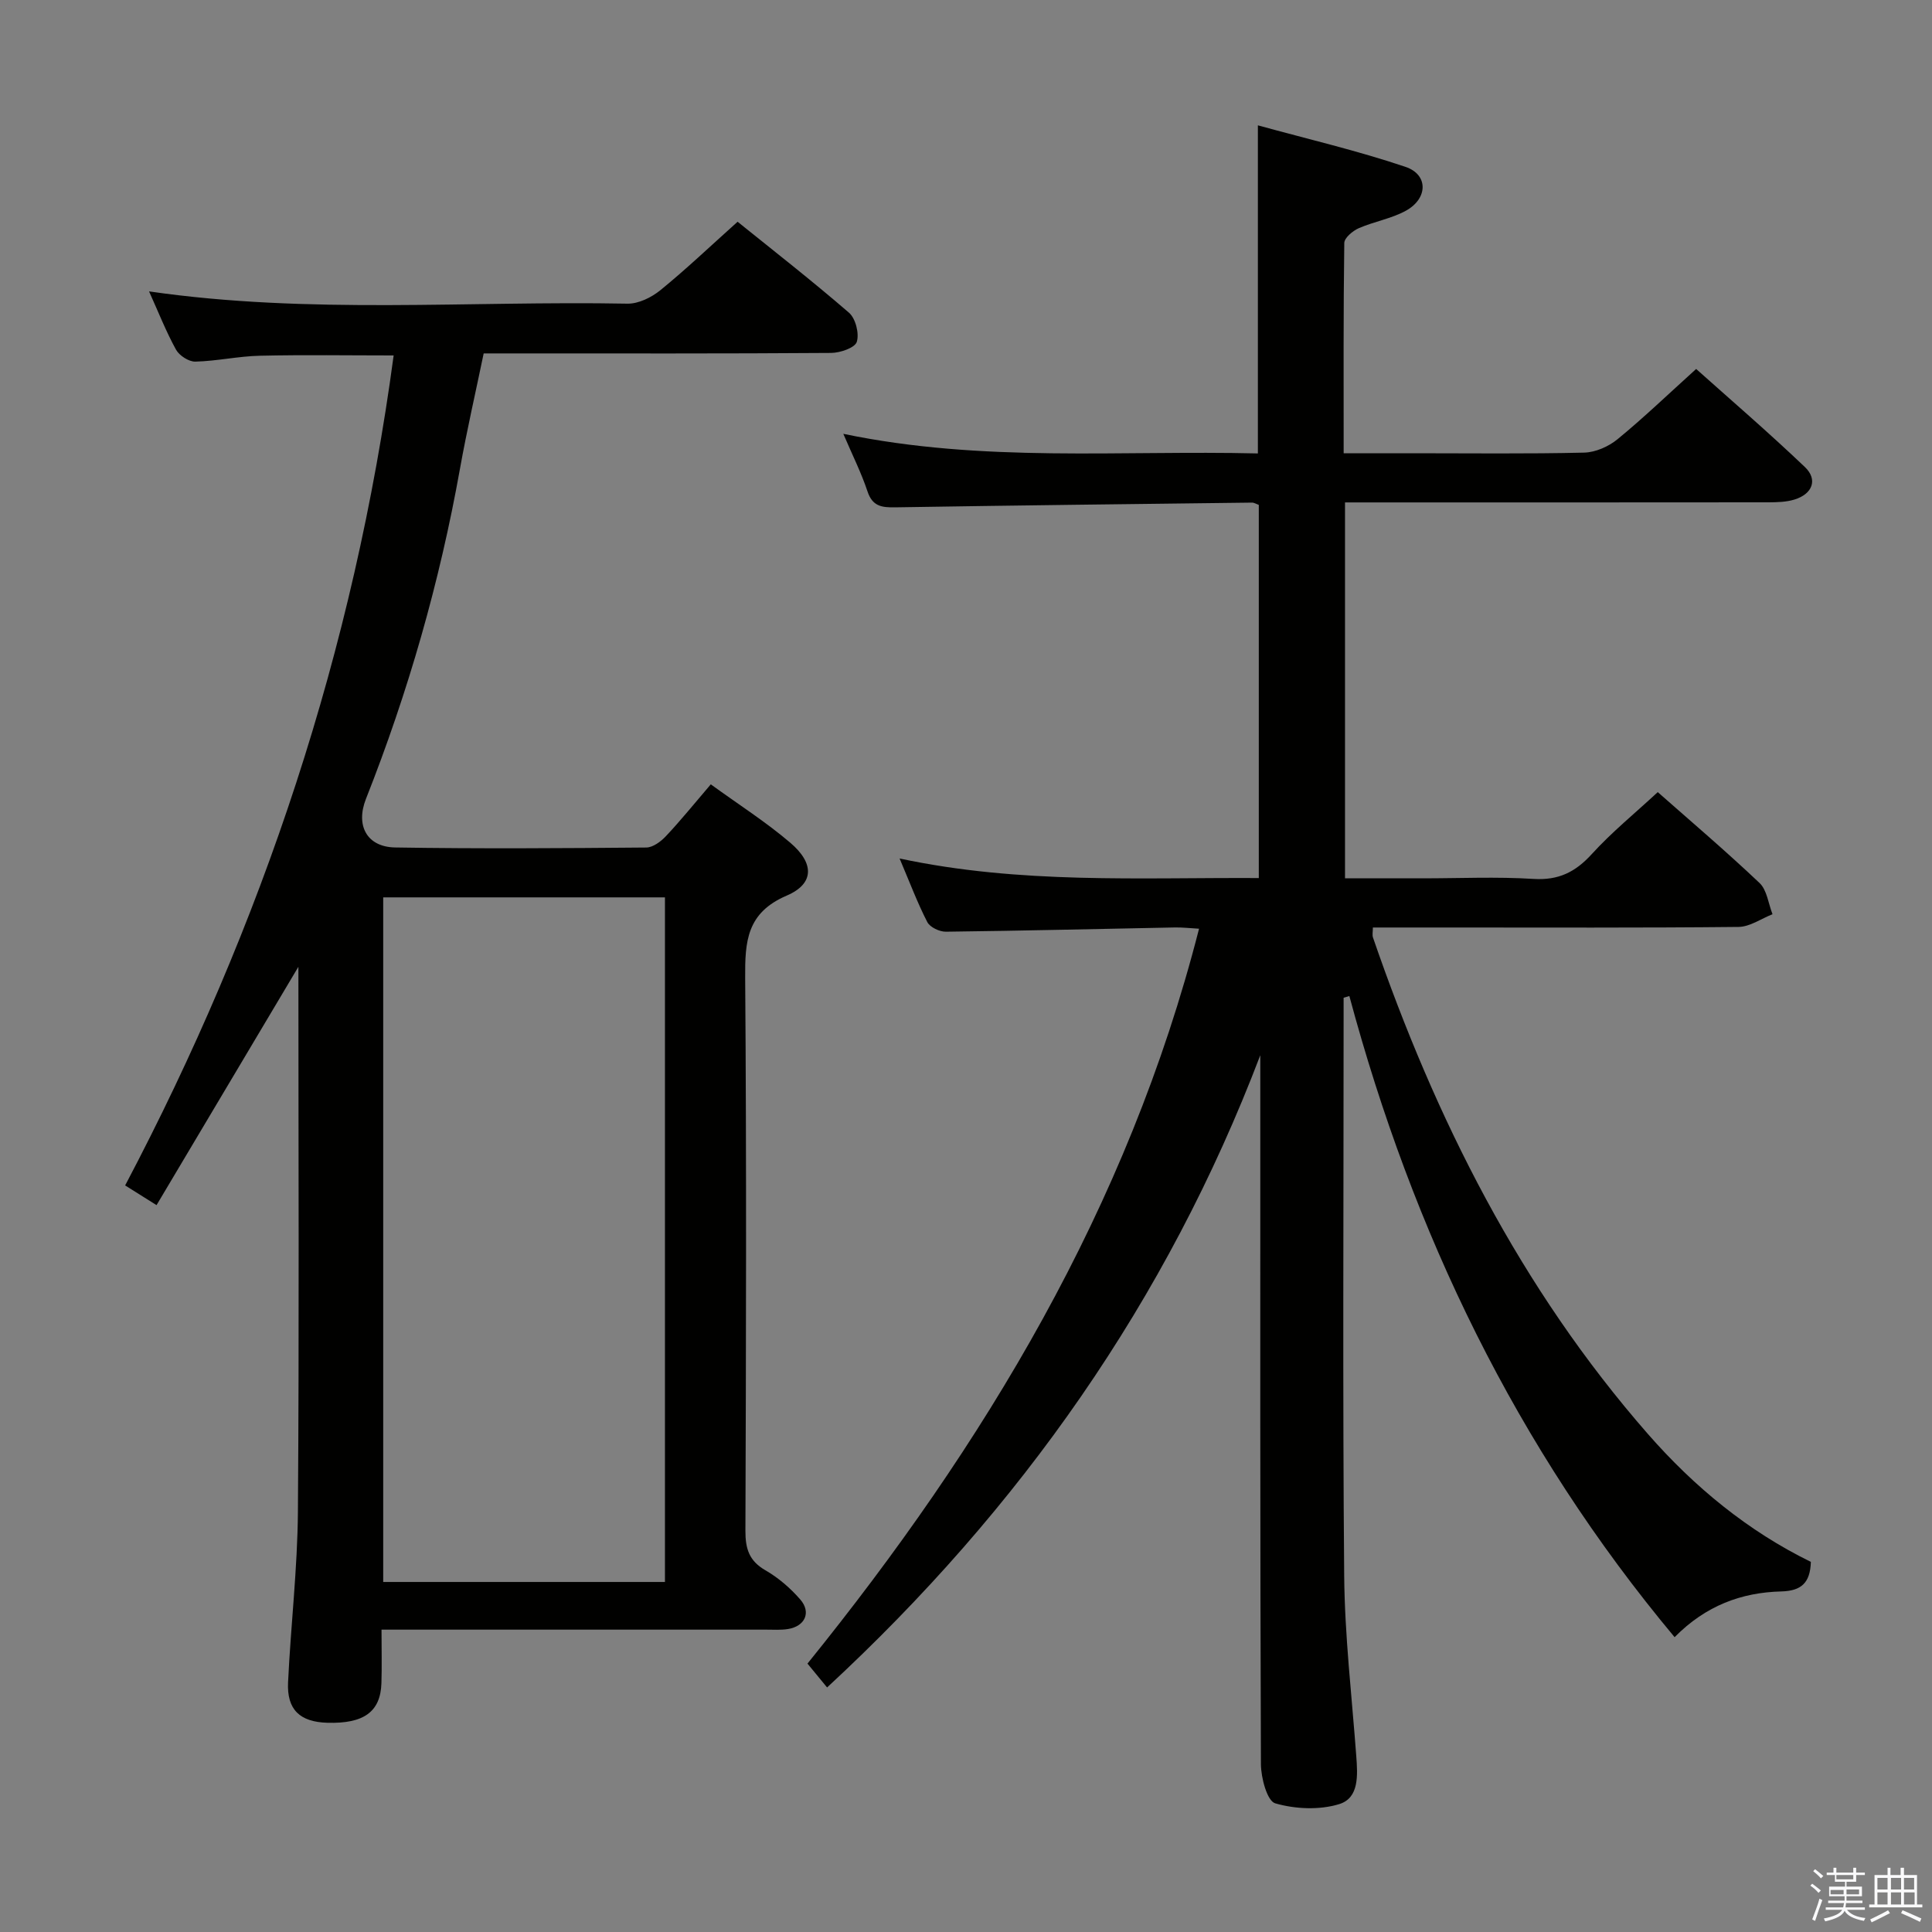 <svg enable-background="new 0 0 400 400" viewBox="0 0 400 400" xmlns="http://www.w3.org/2000/svg"><rect x="0" y="0" width="400" height="400" fill="#808080" stroke="none"/><path d="m374.8 390.4.4-.4c.7.5 1.3 1 1.8 1.4l-.5.5c-.5-.6-1.1-1.1-1.7-1.5zm1 7.3-.6-.3c.5-1.4 1.1-2.8 1.5-4.3.2.1.4.2.6.3-.5 1.3-1 2.8-1.5 4.3zm-.4-10.3.4-.4c.4.3 1 .8 1.7 1.4l-.5.5c-.4-.5-1-1-1.6-1.5zm2.5.3h1.7v-1h.6v1h3.5v-1h.6v1h1.8v.5h-1.8v1.4h-2v1h3.2v2h-3.2v.9h3.3v.5h-3.4c0 .3-.1.6-.1.9h4v.5h-3.7c.7.9 1.9 1.5 3.8 1.7-.1.2-.2.4-.3.6-2.1-.4-3.5-1.1-4-2.1-.4 1-1.8 1.7-4 2.2-.1-.2-.2-.4-.3-.6 2.1-.4 3.4-1 3.8-1.8h-3.4v-.5h3.6c.1-.3.1-.6.2-.9h-3.3v-.5h3.4c0-.3 0-.6 0-.9h-3.2v-2h3.3v-1h-2.1v-1.4h-1.7v-.5zm1.1 3.5v1h2.7c0-.3 0-.4 0-.4 0-.1 0-.2 0-.2 0-.1 0-.2 0-.3h-2.7zm1.2-3v.9h3.5v-.9zm4.7 3h-2.6v.6.4h2.6z" fill="#fafafb"/><path d="m393.6 386.7h.6v1.5h2.7v6.1h1.1v.6h-11v-.6h1.1v-6.1h2.7v-1.5h.6v1.5h2.1v-1.5zm-2.7 8.8.4.6c-1.2.6-2.5 1.3-3.8 1.9-.1-.2-.2-.4-.3-.6 1.2-.6 2.5-1.2 3.7-1.9zm-2.2-6.7v2.4h2.1v-2.4zm0 3v2.5h2.1v-2.5zm2.8-3v2.4h2.1v-2.4zm0 3v2.5h2.1v-2.5zm6 6.1c-1.4-.7-2.7-1.3-3.9-1.8l.3-.6c1.5.6 2.7 1.2 3.9 1.7zm-1.2-9.1h-2.1v2.4h2.1zm-2.1 3v2.5h2.2v-2.5z" fill="#fafafb"/><g fill="#010100"><path d="m171.24 349.37c-1.32-1.6-2.55-3.11-4.06-4.94 36.6-45.28 66.33-94.44 81.07-152.15-1.86-.1-3.42-.29-4.98-.26-15.81.3-31.62.69-47.43.88-1.31.02-3.3-.92-3.85-1.99-2.04-3.96-3.61-8.16-5.74-13.17 25.03 5.34 49.56 3.92 74.37 4.05 0-26.05 0-51.61 0-77.26-.52-.18-.97-.48-1.42-.47-24.64.3-49.27.58-73.91.98-2.74.04-4.66-.21-5.68-3.29-1.28-3.85-3.12-7.51-5.01-11.93 28.93 6.02 57.37 3.37 85.83 4.06 0-22.61 0-44.66 0-67.93 10.35 2.85 20.62 5.24 30.57 8.6 4.76 1.61 4.65 6.56.07 9.08-3.01 1.65-6.58 2.23-9.76 3.62-1.25.55-2.98 2-2.99 3.06-.2 14.29-.13 28.58-.13 43.53h14.31c11.83 0 23.67.15 35.49-.13 2.35-.06 5.06-1.26 6.91-2.78 5.4-4.43 10.45-9.28 16.27-14.54 6.83 6.11 14.86 13.01 22.51 20.3 2.74 2.61 1.57 5.6-2.17 6.74-1.7.52-3.58.56-5.38.57-27.33.03-54.66.02-81.99.02-1.8 0-3.59 0-5.67 0v77.83h16.04c7.67 0 15.35-.36 22.99.12 5.17.32 8.67-1.41 12.07-5.15 4.12-4.53 8.92-8.43 13.65-12.82 6.72 5.93 14.07 12.18 21.07 18.81 1.55 1.47 1.83 4.28 2.69 6.47-2.34.92-4.68 2.6-7.03 2.63-20.16.21-40.33.12-60.49.12-4.99 0-9.98 0-15.22 0 0 .87-.16 1.53.02 2.07 12.94 37.6 30.55 72.64 56.92 102.79 9.6 10.97 20.73 20.12 33.74 26.48-.14 4.35-1.97 6.01-6.14 6.12-8.2.21-15.62 2.92-22.07 9.47-32.83-39.31-54.21-83.89-67.34-132.74-.4.12-.79.24-1.19.35v4.71c0 38.33-.21 76.66.12 114.98.11 12.44 1.58 24.87 2.5 37.3.29 3.95.63 8.68-3.52 9.96-4.09 1.26-9.11 1.04-13.26-.16-1.67-.48-2.95-5.28-2.96-8.12-.18-47.16-.13-94.32-.13-141.48 0-1.76 0-3.52 0-5.29-19.34 50.8-49.65 93.86-89.69 130.9z"/><path d="m147.16 162.39c5.79 4.2 11.42 7.79 16.45 12.08 5.01 4.26 5.01 8.49-.72 10.95-8.31 3.56-8.66 9.49-8.61 17.05.29 38.15.18 76.31.05 114.46-.01 3.7.75 6.23 4.14 8.18 2.69 1.55 5.18 3.7 7.22 6.05 2.31 2.66.98 5.54-2.53 6.11-1.46.24-2.99.13-4.49.13-24.49.01-48.98 0-73.47 0-1.95 0-3.91 0-6.21 0 0 4.12.09 7.6-.02 11.08-.19 5.94-3.65 8.42-11.21 8.2-5.67-.17-8.39-2.71-8.12-8.37.56-11.79 1.95-23.56 2.04-35.34.27-37.15.1-74.29.1-112.81-10.12 17.01-19.62 32.97-29.37 49.35-2.31-1.45-4.07-2.56-6.5-4.08 28.45-53.96 47.43-110.93 55.59-171.84-9.26 0-18.48-.15-27.69.06-4.46.1-8.91 1.11-13.37 1.22-1.35.03-3.32-1.25-4-2.48-2.07-3.76-3.65-7.79-5.58-12.06 33.16 4.8 66.14 1.92 99.04 2.54 2.29.04 4.99-1.29 6.84-2.8 5.28-4.3 10.23-9.01 15.97-14.16 6.98 5.63 15.19 12.03 23.05 18.82 1.38 1.19 2.17 4.31 1.63 6.05-.38 1.23-3.45 2.28-5.33 2.29-21.99.16-43.98.1-65.98.1-1.82 0-3.64 0-5.94 0-1.67 8.08-3.49 15.95-4.91 23.89-4.19 23.44-10.71 46.2-19.46 68.33-2.18 5.52.17 9.97 6.05 10.07 17.32.28 34.65.16 51.98.01 1.37-.01 3.01-1.22 4.05-2.33 3.08-3.26 5.89-6.76 9.31-10.75zm-9.49 23.4c-19.62 0-39 0-58.33 0v141.74h58.33c0-47.37 0-94.43 0-141.74z"/></g></svg>